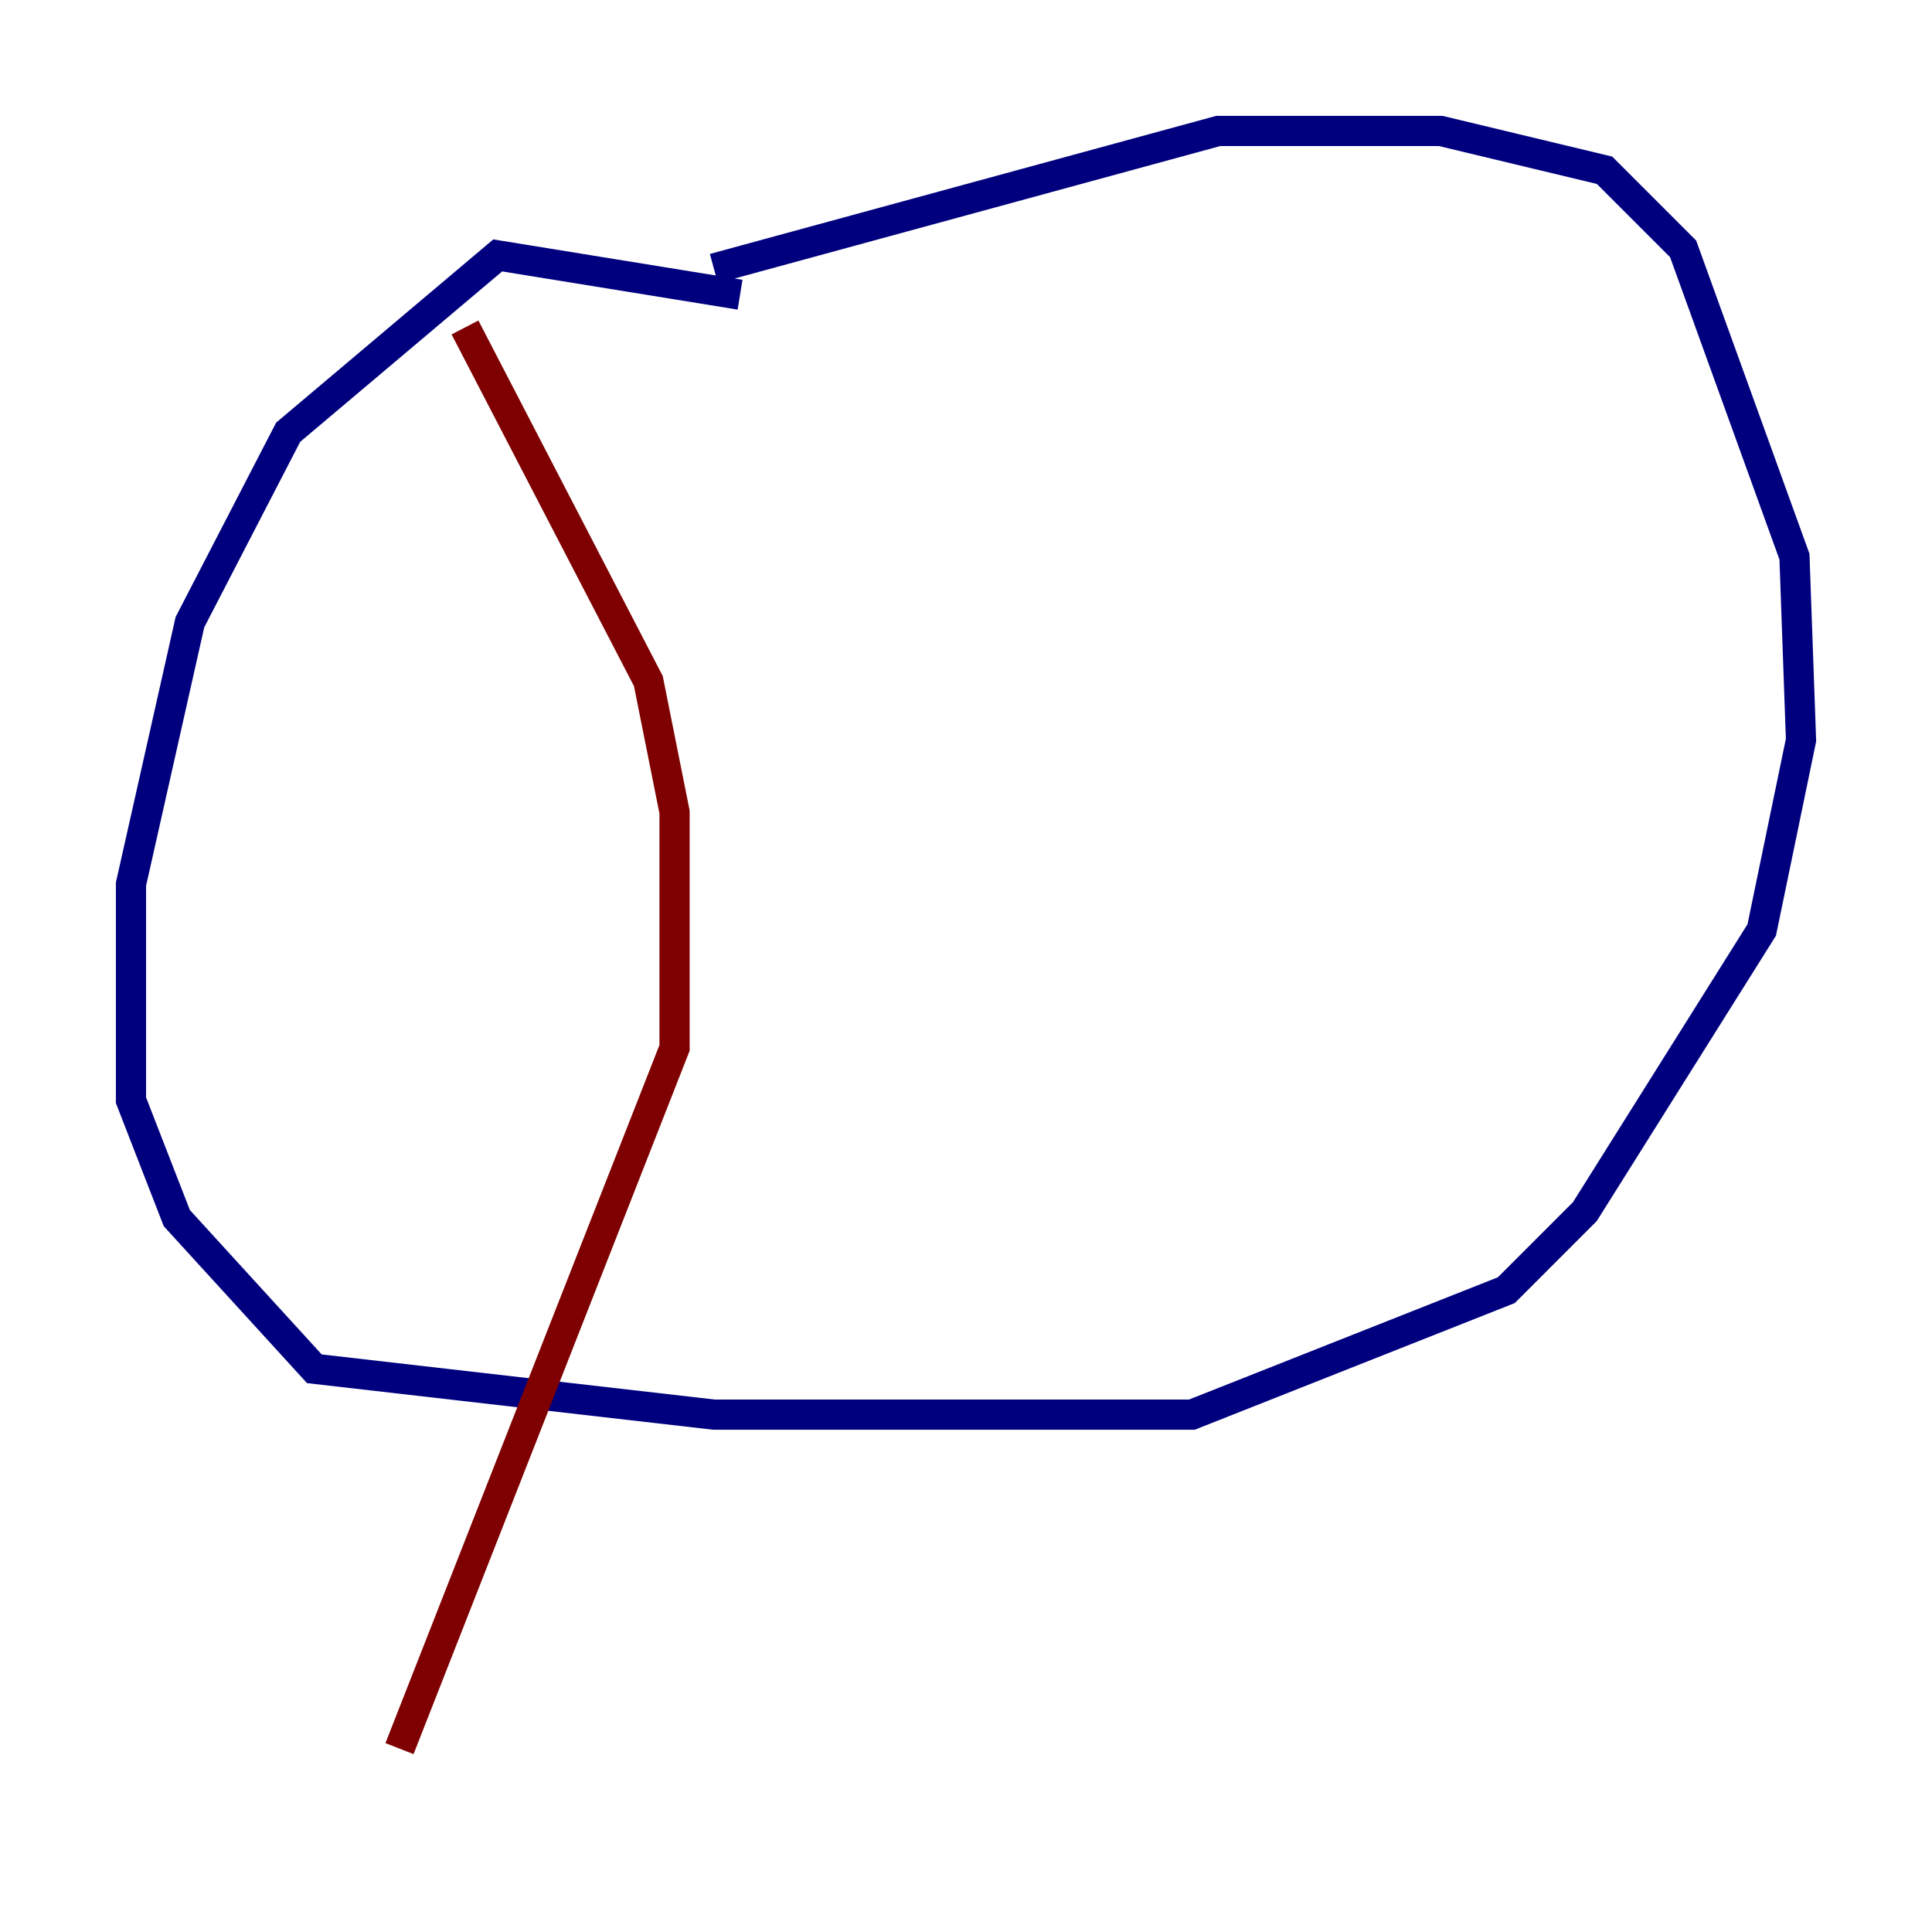 <?xml version="1.0" encoding="utf-8" ?>
<svg baseProfile="tiny" height="128" version="1.2" viewBox="0,0,128,128" width="128" xmlns="http://www.w3.org/2000/svg" xmlns:ev="http://www.w3.org/2001/xml-events" xmlns:xlink="http://www.w3.org/1999/xlink"><defs /><polyline fill="none" points="49.031,19.525 32.976,16.922 19.091,28.637 12.583,41.22 8.678,58.576 8.678,72.895 11.715,80.705 20.827,90.685 47.295,93.722 78.969,93.722 99.797,85.478 105.003,80.271 116.719,61.614 119.322,49.031 118.888,36.881 111.512,16.488 106.305,11.281 95.458,8.678 80.705,8.678 47.295,17.79" stroke="#00007f" stroke-width="2" /><polyline fill="none" points="30.807,21.695 42.956,45.125 44.691,53.803 44.691,69.424 26.468,115.851" stroke="#7f0000" stroke-width="2" /></svg>